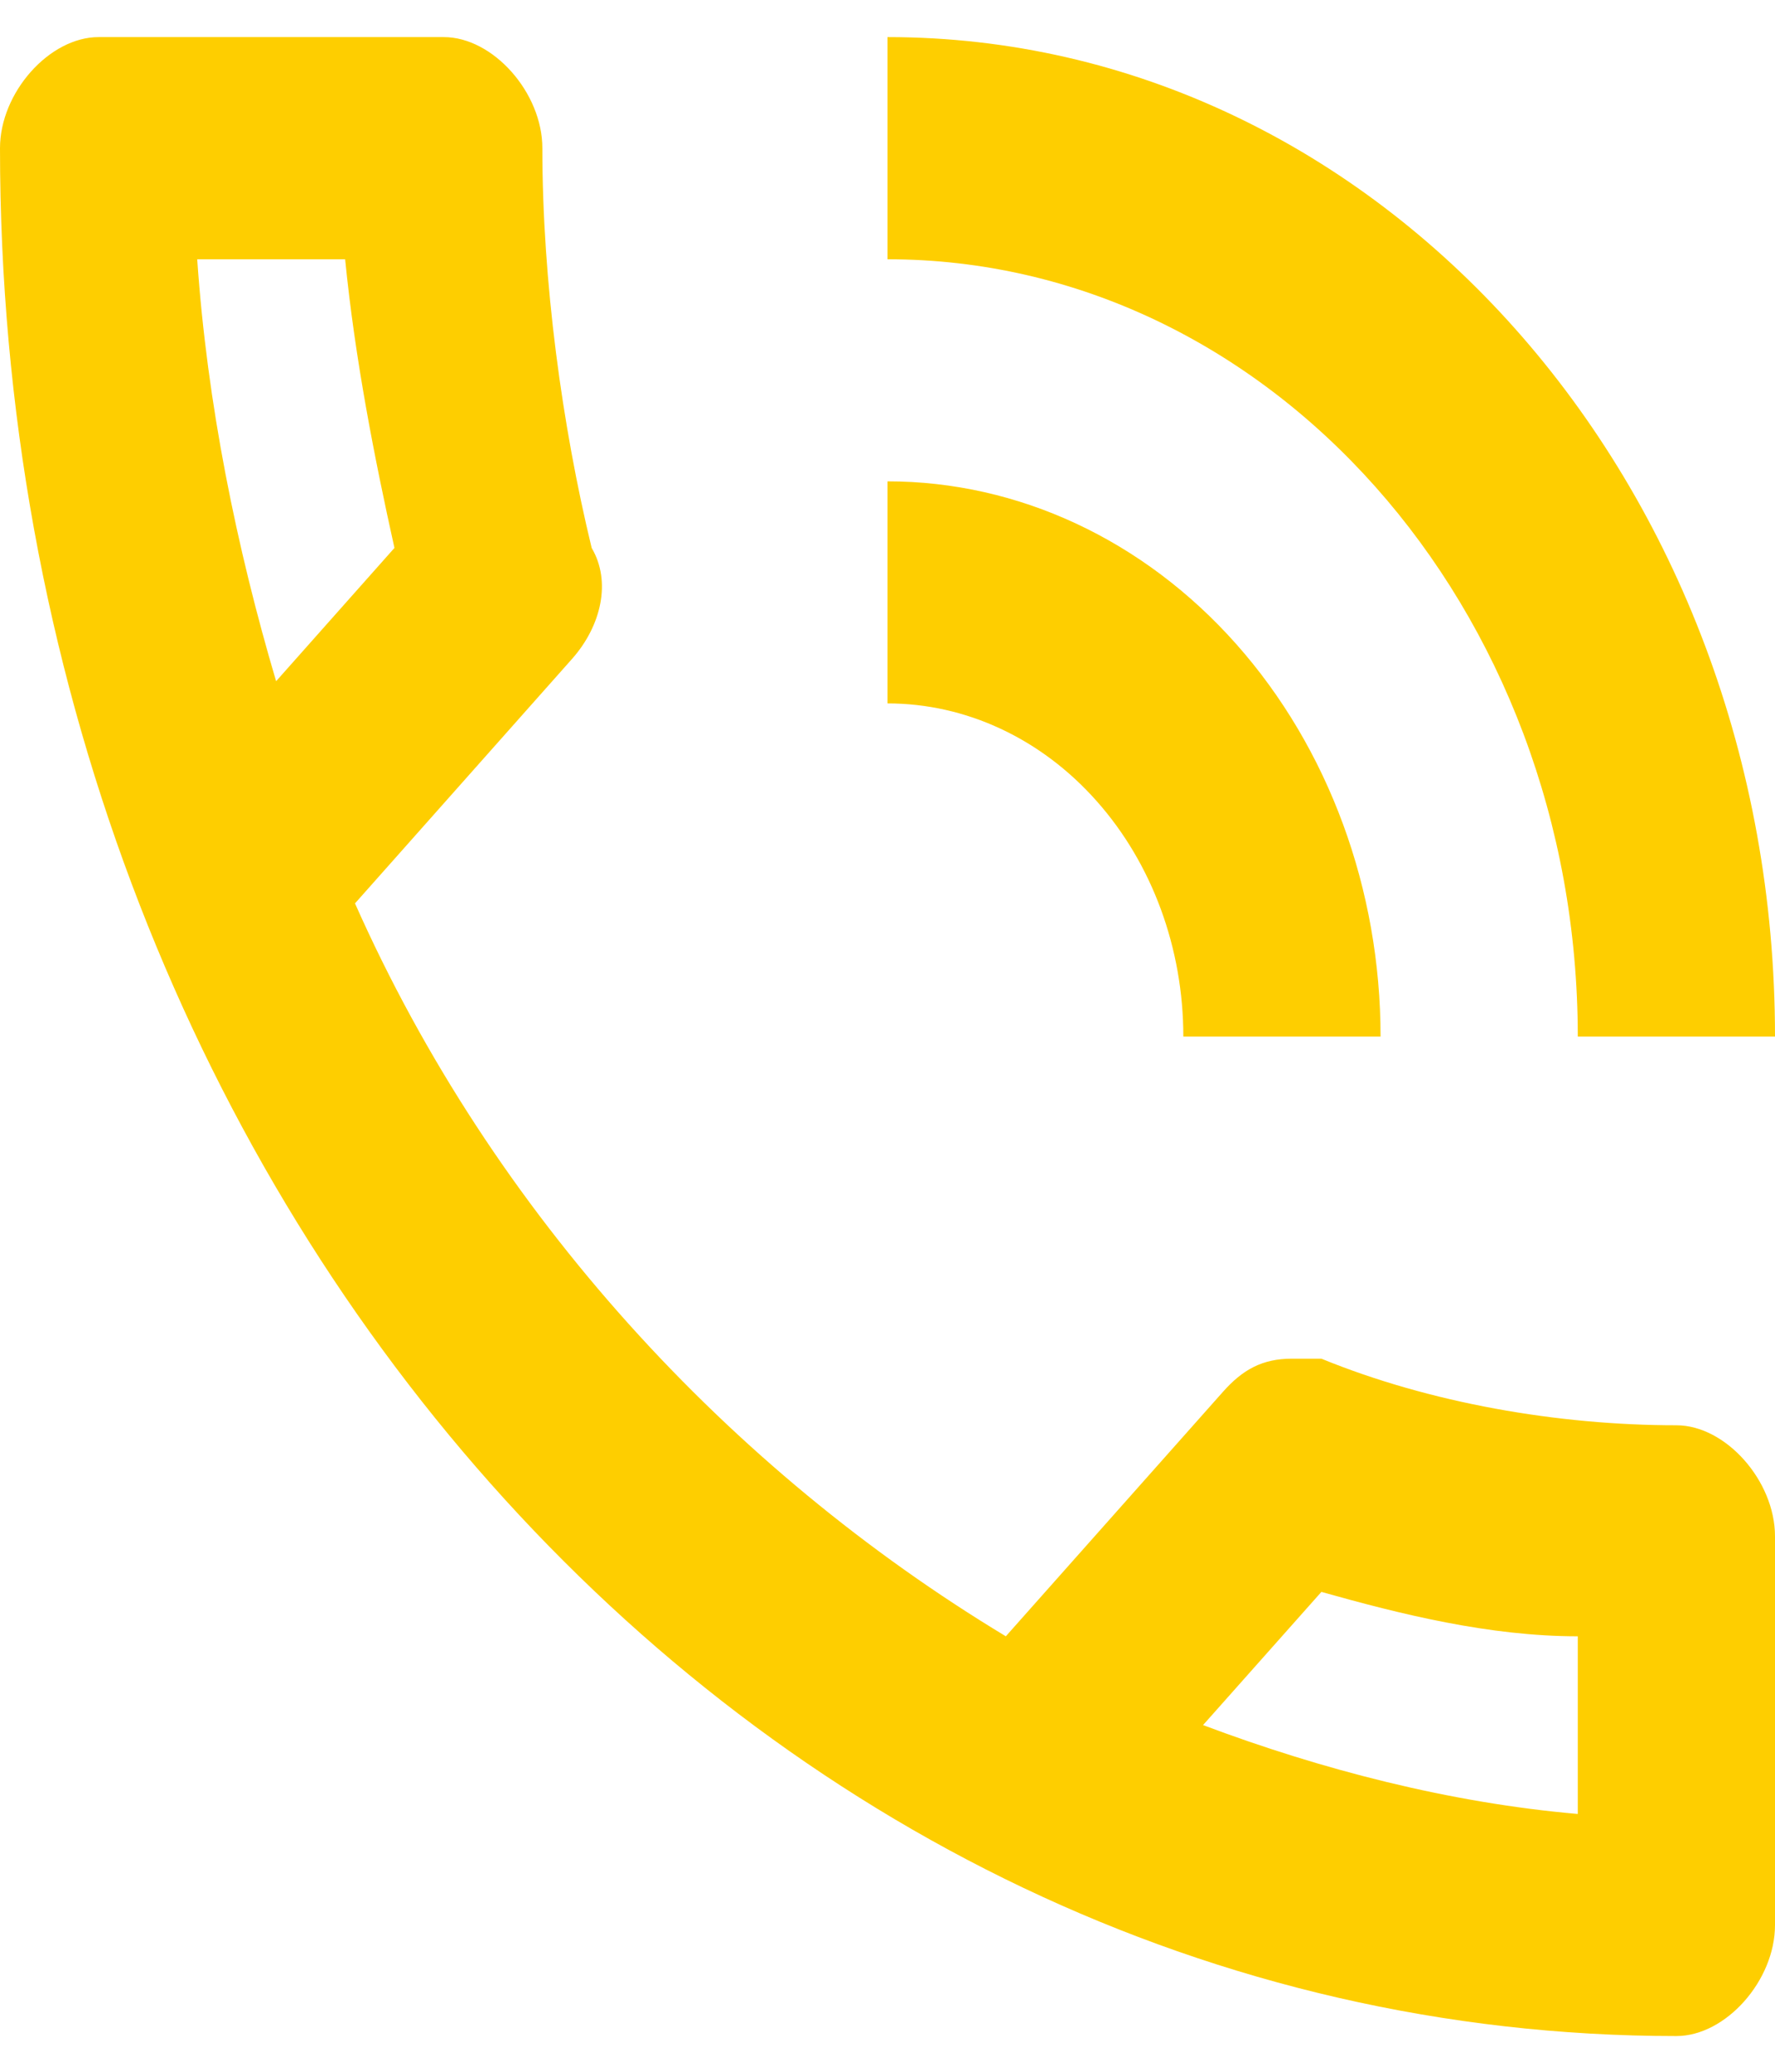 <svg width="18" height="21" viewBox="0 0 18 21" fill="none" xmlns="http://www.w3.org/2000/svg">
<path d="M17 14.447C15.8 14.447 14.5 14.222 13.4 13.772H13.1C12.8 13.772 12.6 13.884 12.4 14.11L10.2 16.586C7.4 14.897 5 12.308 3.6 9.157L5.8 6.68C6.1 6.342 6.2 5.892 6 5.554C5.7 4.316 5.5 2.853 5.5 1.502C5.5 0.939 5 0.376 4.5 0.376H1C0.5 0.376 0 0.939 0 1.502C0 12.083 7.6 20.638 17 20.638C17.5 20.638 18 20.076 18 19.513V15.573C18 15.01 17.5 14.447 17 14.447ZM2 2.628H3.5C3.6 3.641 3.8 4.654 4 5.554L2.8 6.905C2.4 5.554 2.1 4.091 2 2.628ZM16 18.387C14.7 18.274 13.4 17.937 12.2 17.486L13.4 16.136C14.2 16.361 15.1 16.586 16 16.586V18.387ZM12 10.507H14C14 9.015 13.473 7.583 12.536 6.528C11.598 5.472 10.326 4.879 9 4.879V7.13C9.796 7.13 10.559 7.486 11.121 8.12C11.684 8.753 12 9.612 12 10.507ZM16 10.507H18C18 4.879 13.97 0.376 9 0.376V2.628C12.86 2.628 16 6.151 16 10.507Z" fill="#FECE00"/>
</svg>
